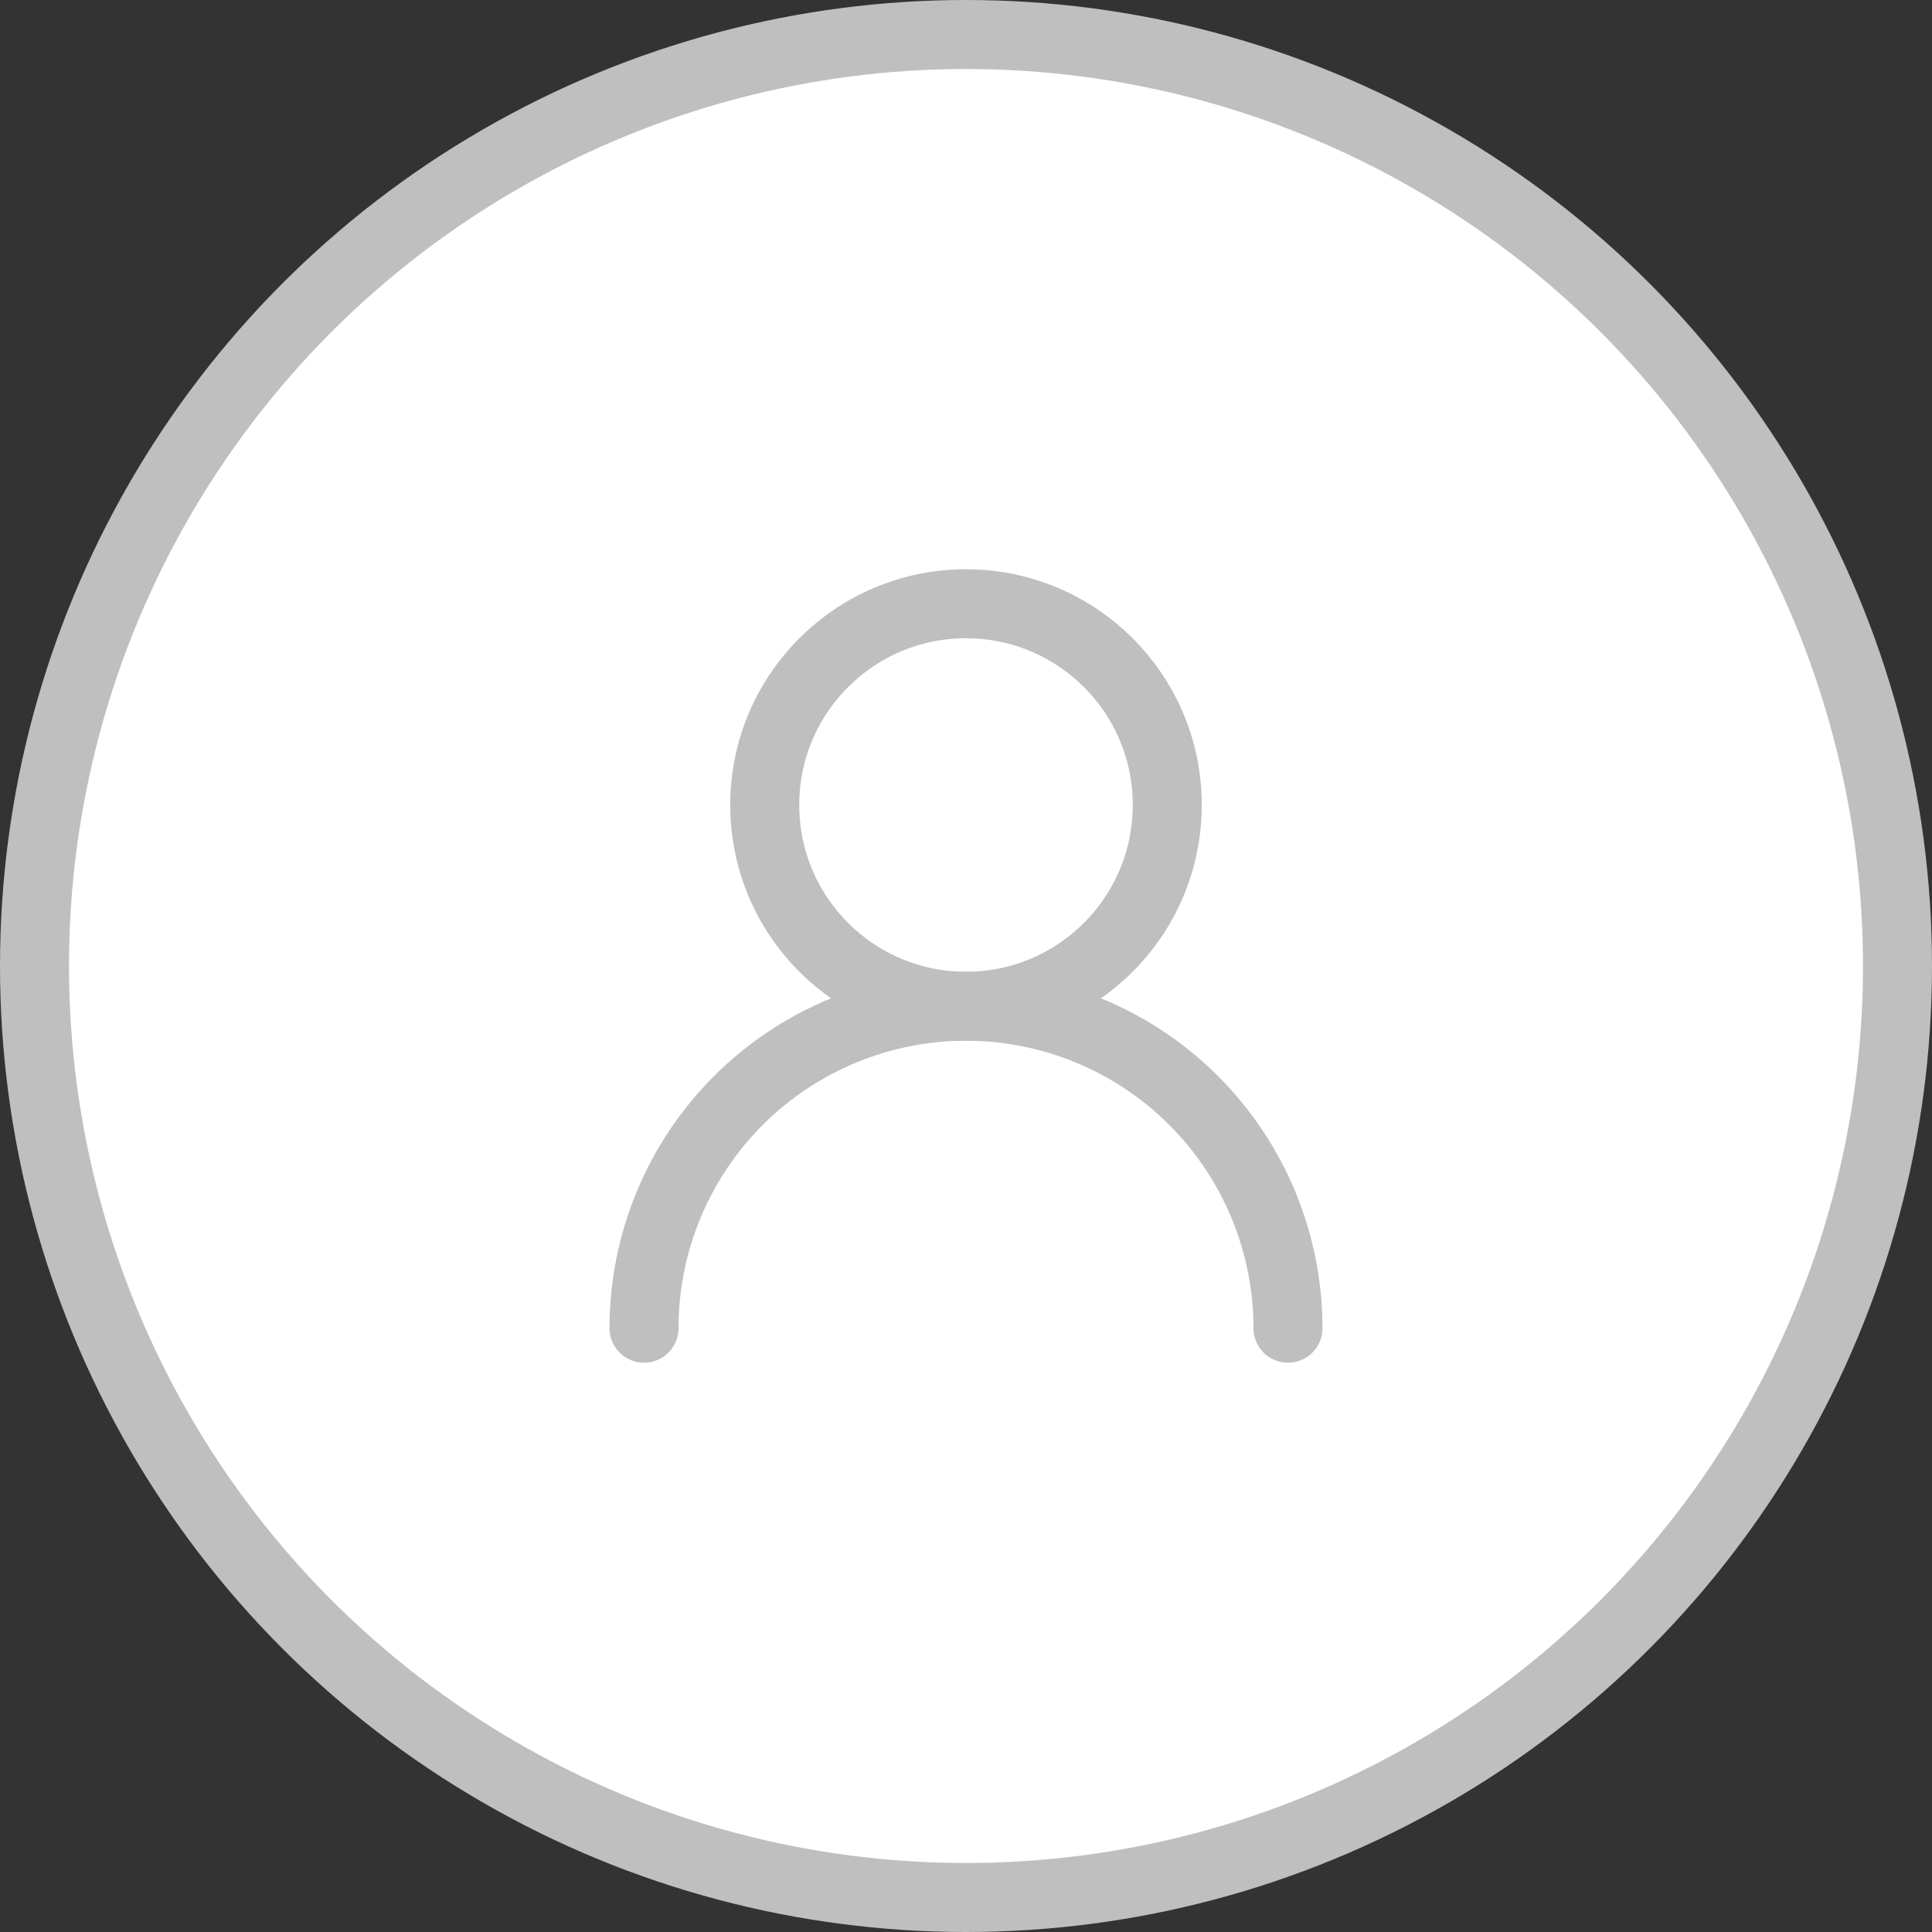 <svg width="35" height="35" viewBox="0 0 35 35" fill="none" xmlns="http://www.w3.org/2000/svg">
    <rect x="0" y="0" width="35" height="35" fill="#333333" stroke="none"/>
    <circle cx="17.5" cy="17.5" r="16.875" fill="white" stroke="#BFBFBF" stroke-width="1.25"/>
    <path d="M17.5 18.229C19.514 18.229 21.146 16.597 21.146 14.583C21.146 12.57 19.514 10.938 17.5 10.938C15.486 10.938 13.854 12.57 13.854 14.583C13.854 16.597 15.486 18.229 17.5 18.229Z" stroke="#BFBFBF" stroke-width="1.25" stroke-linecap="round" stroke-linejoin="round"/>
    <path d="M23.333 24.062C23.333 22.515 22.719 21.032 21.625 19.938C20.531 18.844 19.047 18.229 17.5 18.229C15.953 18.229 14.469 18.844 13.375 19.938C12.281 21.032 11.667 22.515 11.667 24.062" stroke="#BFBFBF" stroke-width="1.25" stroke-linecap="round" stroke-linejoin="round"/>
</svg>
